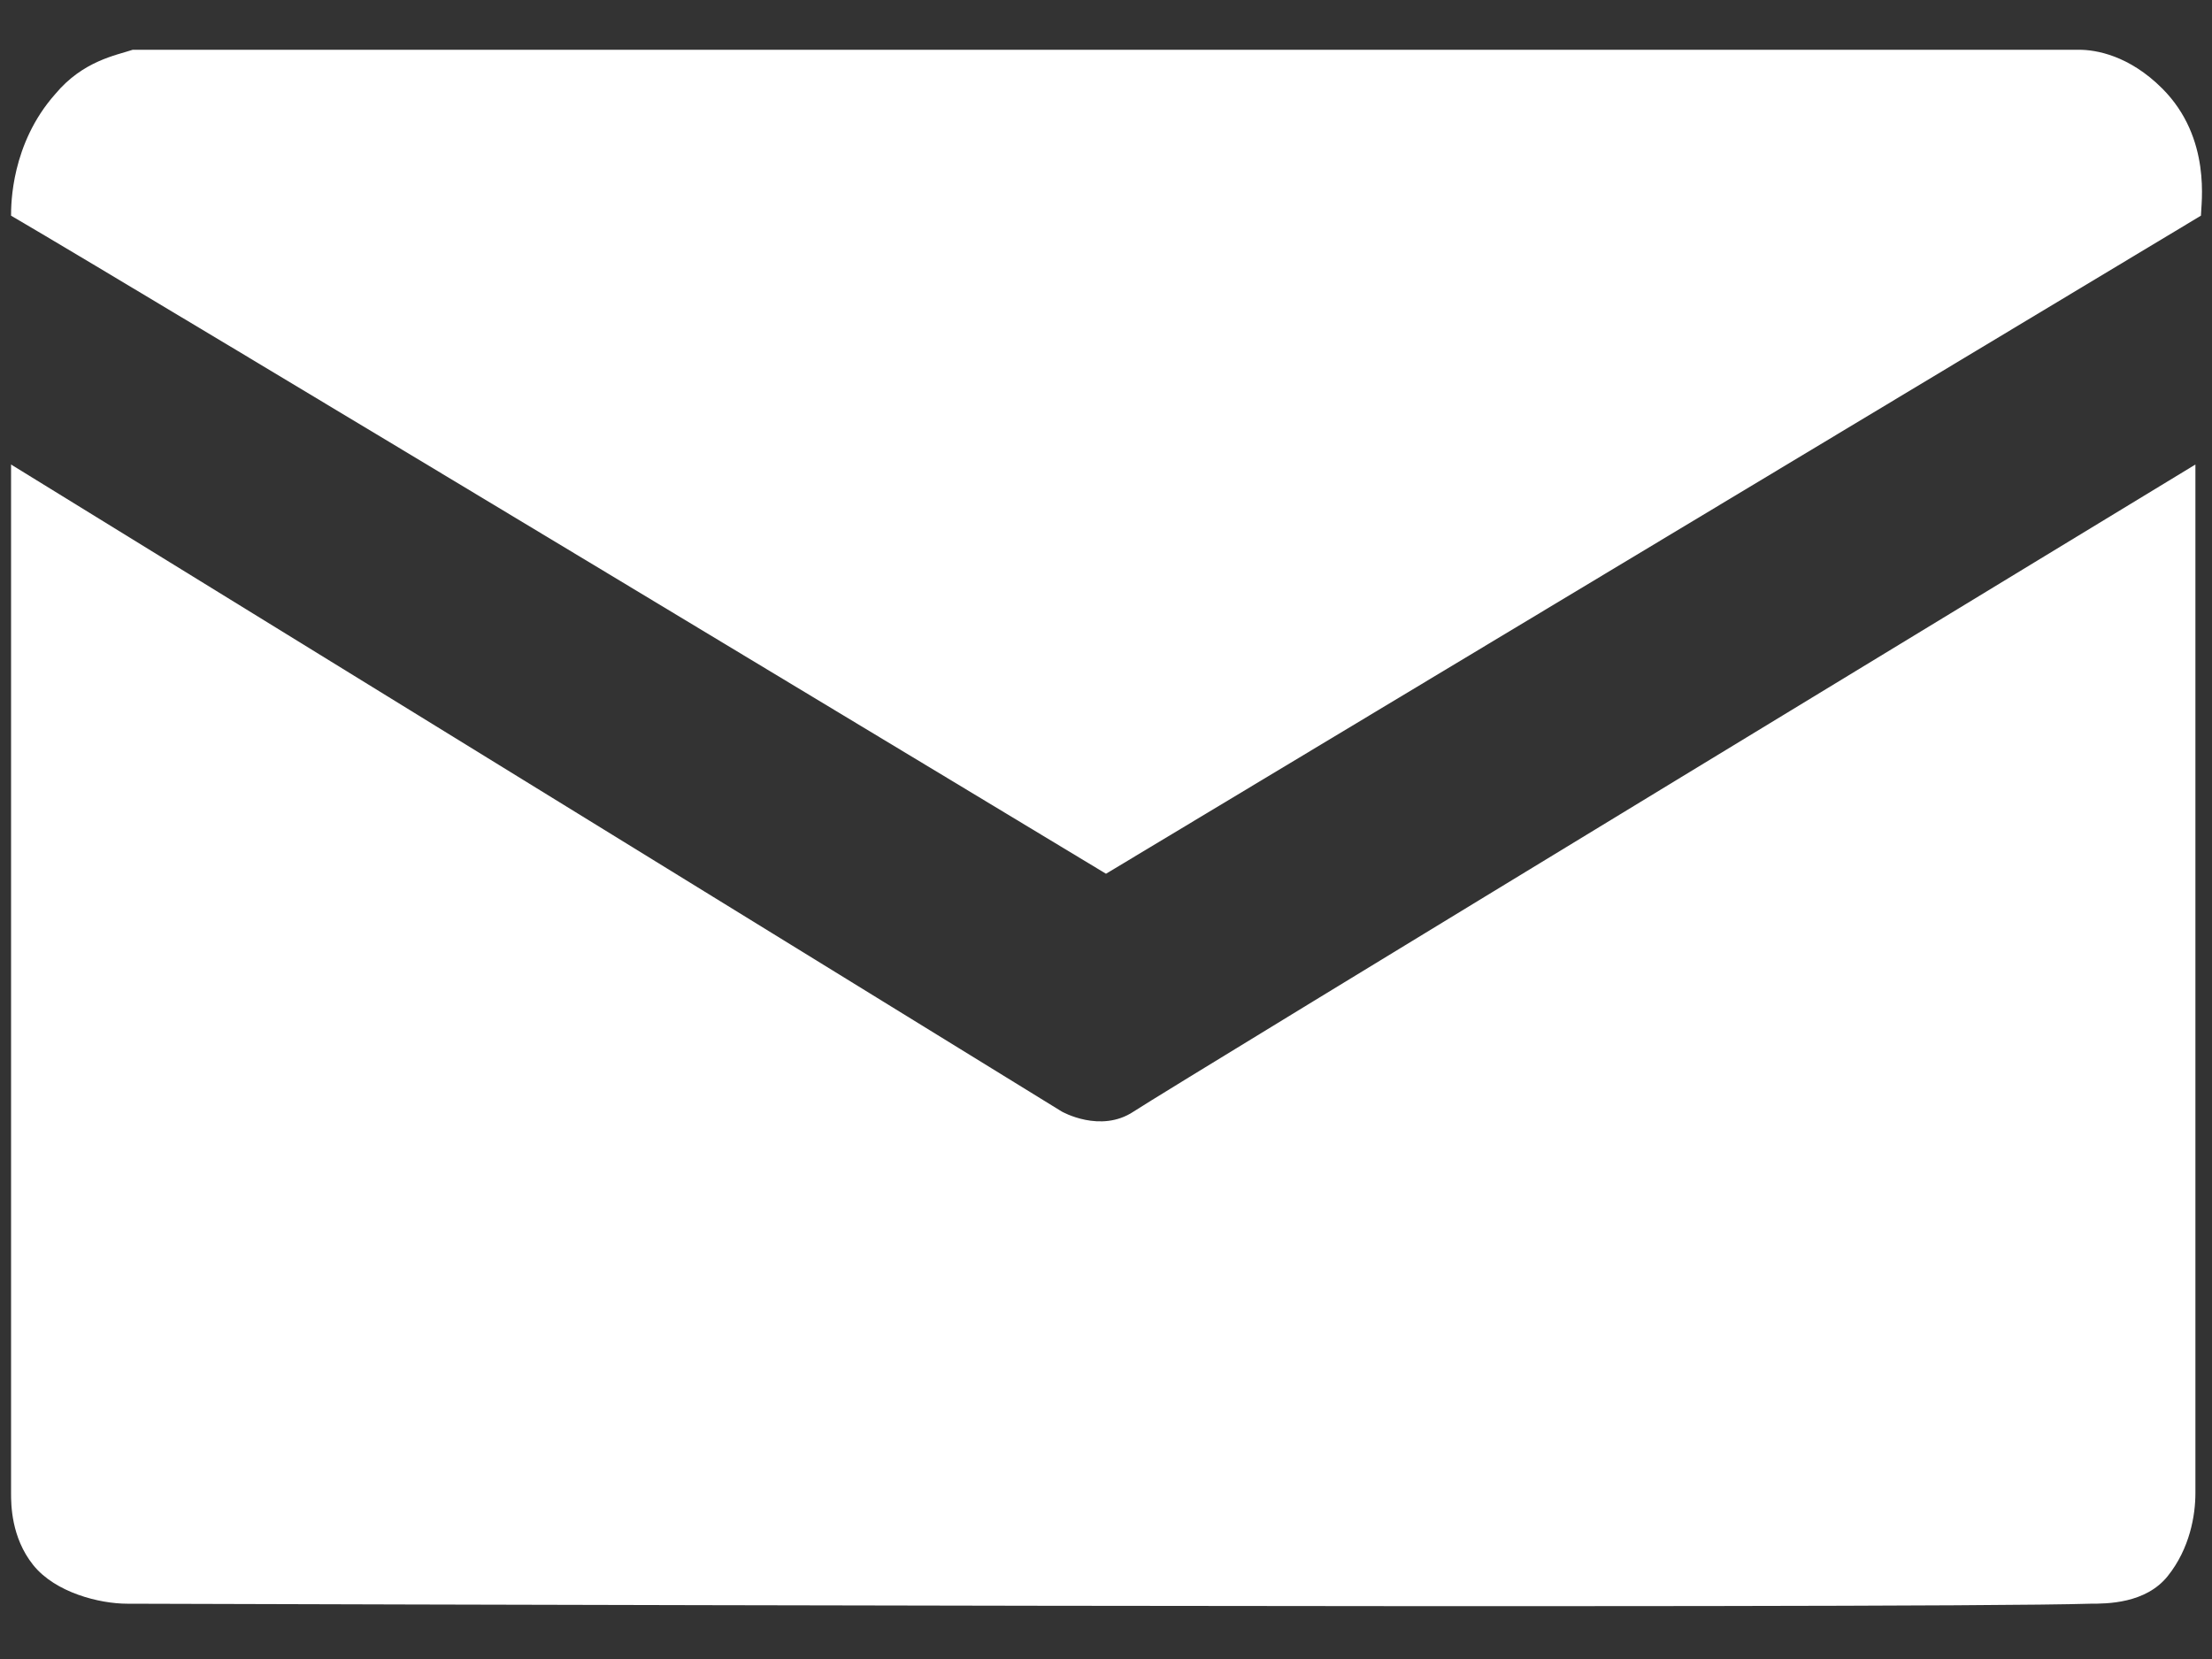 <?xml version="1.0" encoding="utf-8"?>
<!-- Generator: Adobe Illustrator 26.3.1, SVG Export Plug-In . SVG Version: 6.00 Build 0)  -->
<svg version="1.1" id="Layer_1" xmlns="http://www.w3.org/2000/svg" xmlns:xlink="http://www.w3.org/1999/xlink" x="0px" y="0px"
	 viewBox="0 0 40 30" style="enable-background:new 0 0 40 30;" xml:space="preserve">
<rect x="0" y="0" width="40" height="30" fill="#333333" stroke="none"/>
<style type="text/css">
	.st0{fill:#FFFFFF;}
</style>
<g>
	<path class="st0" d="M20,15.8L39.8,3.9c0-0.2,0.2-1.4-0.7-2.3c-0.6-0.6-1.2-0.7-1.5-0.7H2.4C2.1,1,1.5,1.1,1,1.7
		c-0.8,0.9-0.8,2-0.8,2.2C2.6,5.3,20,15.8,20,15.8z"/>
	<path class="st0" d="M0.2,8.4l19,11.7c0,0,0.7,0.4,1.3,0c0.6-0.4,19.2-11.7,19.2-11.7V27c0,0.4-0.1,1-0.5,1.5
		C38.8,29,38.1,29,37.8,29c-3.2,0.1-35.5,0-35.5,0c-0.5,0-1.3-0.2-1.7-0.7c-0.4-0.5-0.4-1.1-0.4-1.3C0.2,25.6,0.2,18.3,0.2,8.4z"/>
</g>
</svg>

